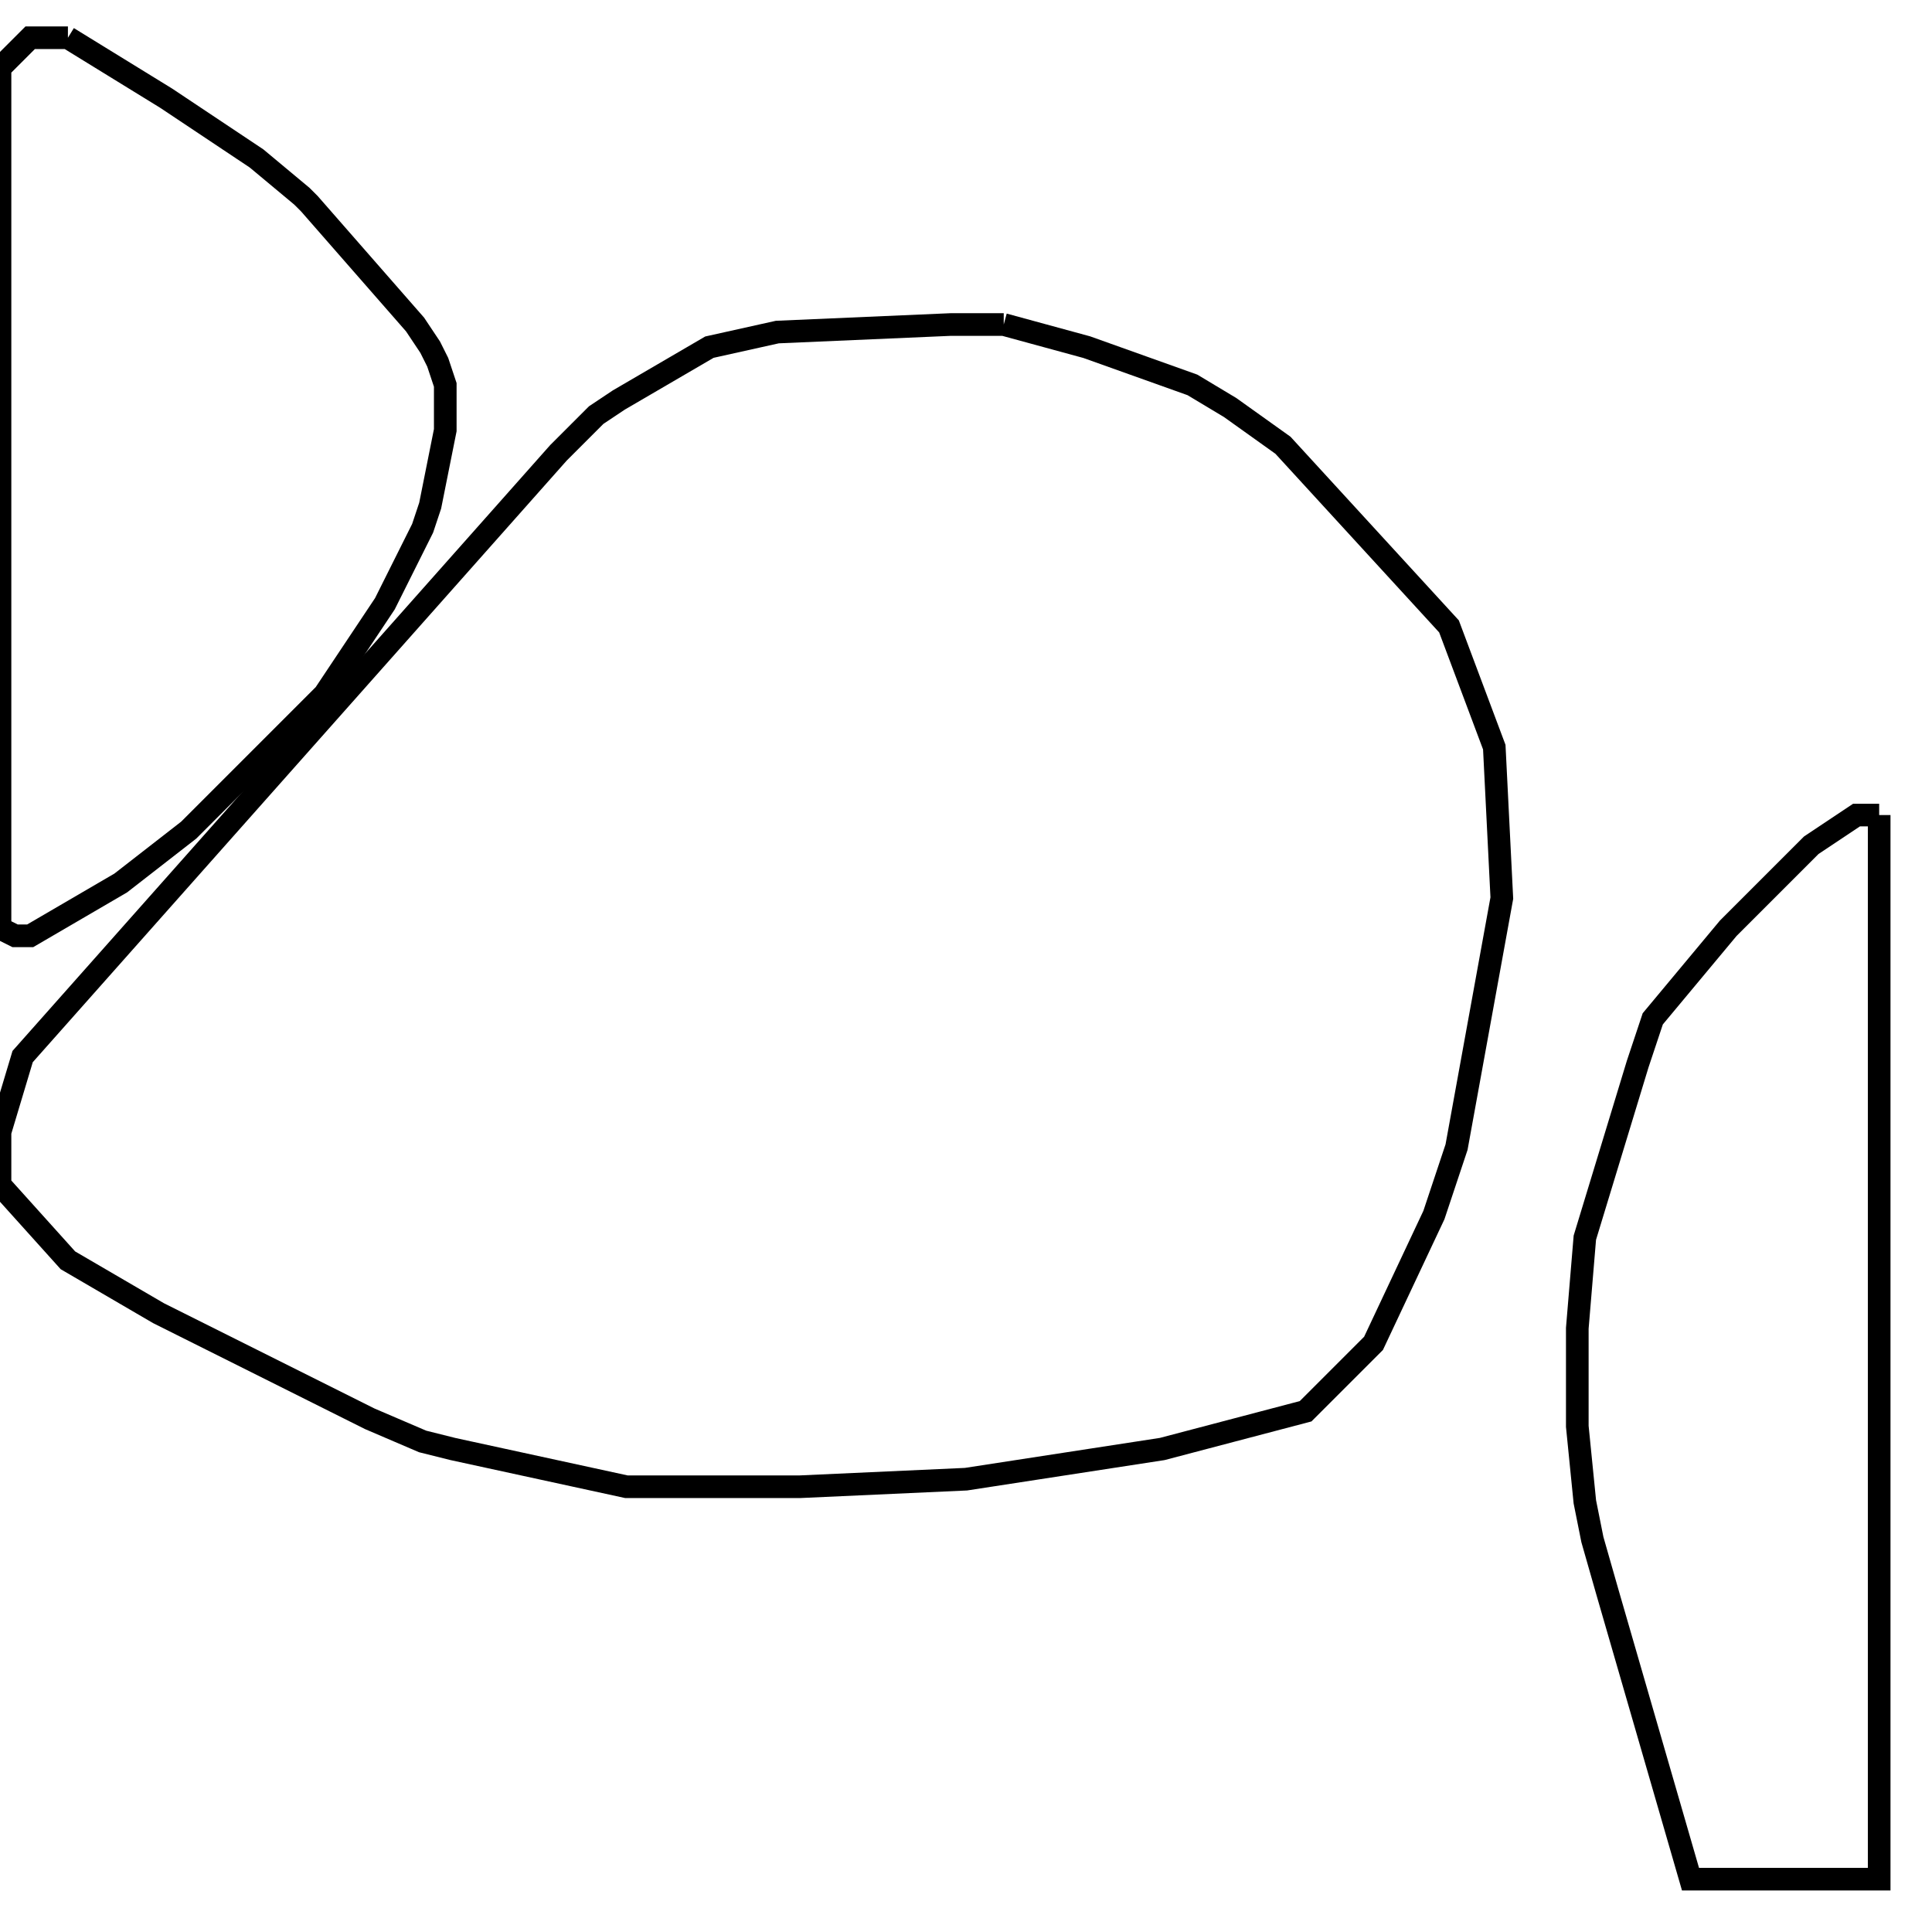 <svg width="256" height="256" xmlns="http://www.w3.org/2000/svg" fill-opacity="0" stroke="black" stroke-width="3" ><path d="M133 43 144 46 158 51 163 54 170 59 192 83 198 99 199 119 193 152 190 161 182 178 173 187 154 192 128 196 106 197 83 197 60 192 56 191 49 188 21 174 9 167 0 157 0 150 3 140 74 60 79 55 82 53 94 46 103 44 126 43 133 43 "/><path d="M9 5 22 13 34 21 40 26 41 27 55 43 57 46 58 48 59 51 59 57 57 67 56 70 51 80 43 92 25 110 16 117 4 124 2 124 0 123 0 9 4 5 9 5 "/><path d="M249 108 249 249 224 249 213 211 211 204 210 199 209 189 209 176 210 164 217 141 219 135 229 123 240 112 246 108 249 108 "/></svg>